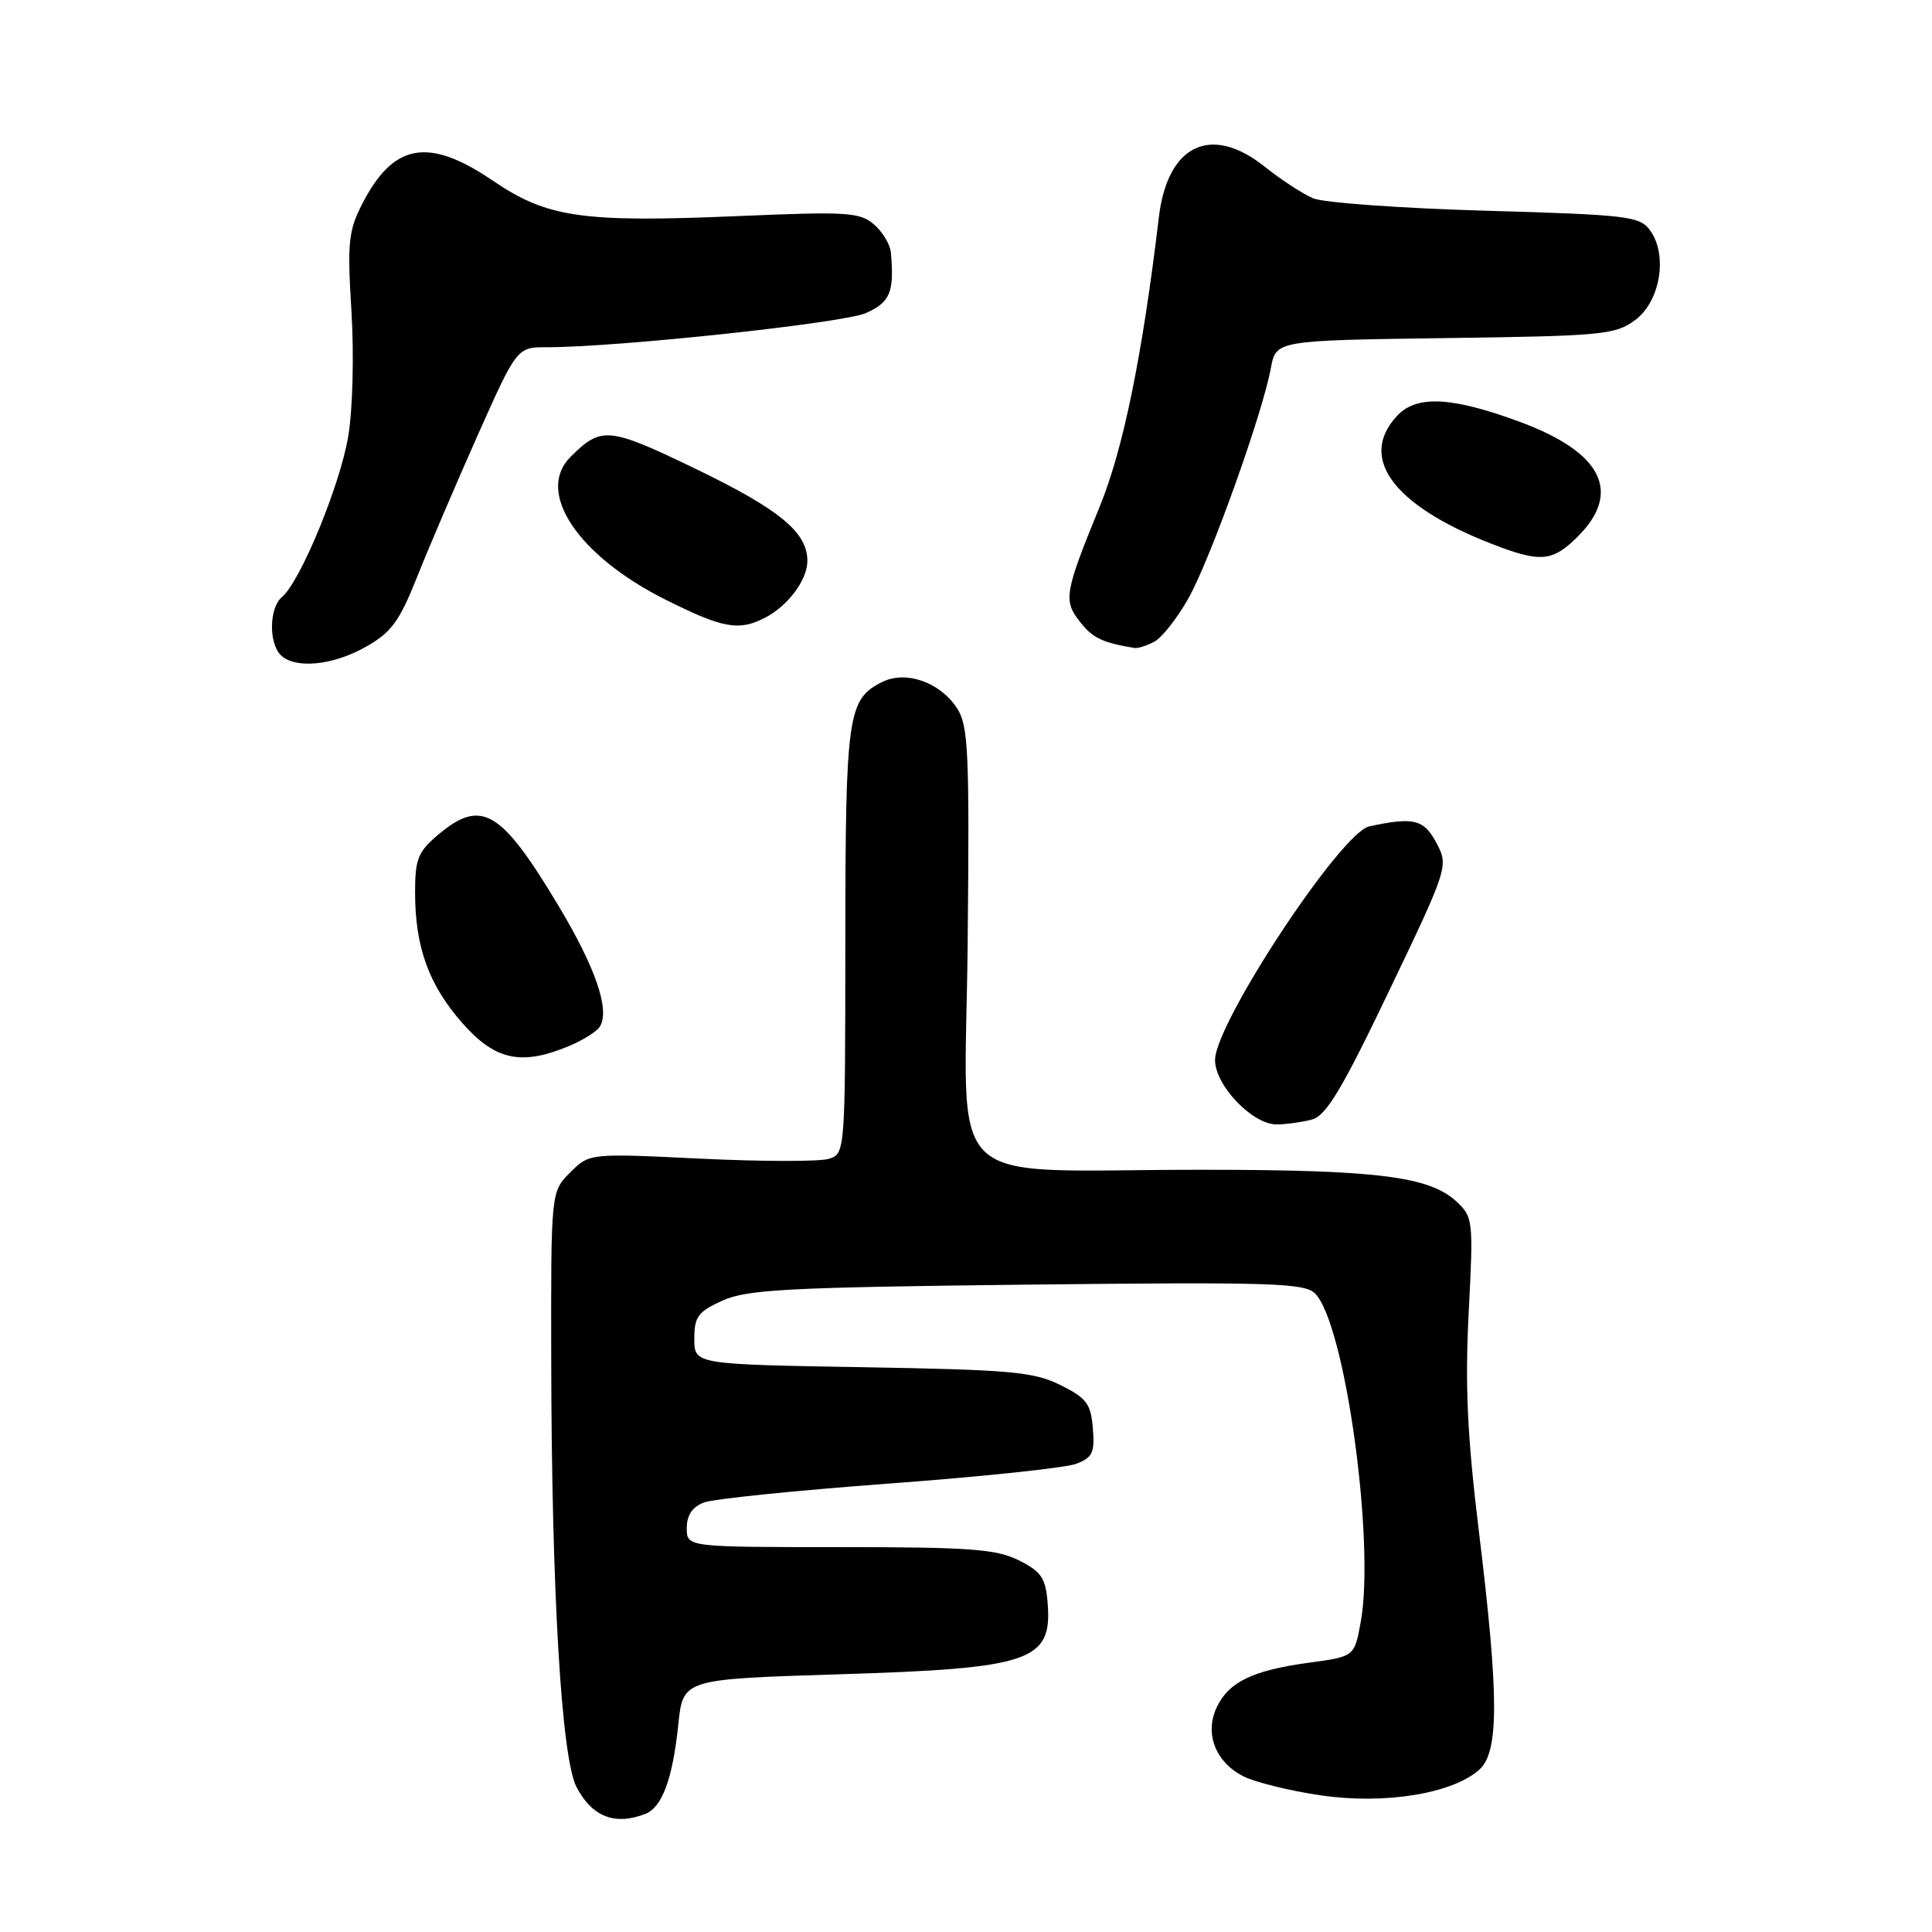 <?xml version="1.0" encoding="UTF-8" standalone="no"?>
<!DOCTYPE svg PUBLIC "-//W3C//DTD SVG 1.1//EN" "http://www.w3.org/Graphics/SVG/1.1/DTD/svg11.dtd" >
<svg xmlns="http://www.w3.org/2000/svg" xmlns:xlink="http://www.w3.org/1999/xlink" version="1.1" viewBox="0 0 256 256">
 <g >
 <path fill="currentColor"
d=" M 85.49 240.36 C 87.73 239.51 89.13 235.72 89.88 228.50 C 90.50 222.50 90.50 222.50 111.00 221.86 C 136.71 221.07 139.46 220.13 138.81 212.32 C 138.55 209.09 137.96 208.23 135.00 206.75 C 132.01 205.26 128.53 205.00 111.25 205.00 C 91.00 205.00 91.00 205.00 91.00 202.48 C 91.00 200.77 91.74 199.67 93.27 199.09 C 94.51 198.61 105.54 197.49 117.78 196.58 C 130.02 195.68 141.17 194.50 142.58 193.97 C 144.77 193.14 145.08 192.49 144.81 189.25 C 144.54 185.99 143.97 185.24 140.50 183.52 C 136.96 181.77 133.94 181.50 114.25 181.16 C 92.00 180.78 92.00 180.78 92.00 177.40 C 92.00 174.47 92.49 173.80 95.75 172.33 C 99.00 170.86 104.41 170.58 136.09 170.22 C 168.42 169.86 172.86 170.00 174.25 171.39 C 178.22 175.36 182.25 204.44 180.29 215.00 C 179.46 219.50 179.46 219.50 173.48 220.31 C 166.01 221.33 162.85 222.84 161.24 226.19 C 159.58 229.65 161.02 233.44 164.71 235.35 C 166.24 236.14 170.88 237.29 175.00 237.89 C 183.47 239.14 192.49 237.67 196.04 234.47 C 198.64 232.11 198.62 224.71 195.97 203.00 C 194.42 190.28 194.11 183.62 194.61 173.91 C 195.24 161.71 195.19 161.26 193.00 159.22 C 189.41 155.87 182.41 155.00 159.09 155.00 C 124.26 155.00 127.88 158.51 128.22 125.08 C 128.47 99.52 128.32 96.15 126.80 93.83 C 124.56 90.39 120.02 88.80 116.89 90.37 C 112.32 92.65 112.03 94.68 112.01 124.68 C 112.00 152.70 111.99 152.87 109.83 153.55 C 108.64 153.93 101.01 153.92 92.88 153.53 C 78.10 152.81 78.10 152.81 75.55 155.36 C 73.00 157.91 73.00 157.91 73.04 180.20 C 73.09 210.92 74.39 232.92 76.38 236.77 C 78.43 240.72 81.45 241.92 85.49 240.36 Z  M 173.85 148.34 C 175.72 147.84 177.83 144.33 184.08 131.26 C 191.75 115.26 191.92 114.74 190.45 111.91 C 188.72 108.55 187.43 108.21 181.43 109.50 C 177.68 110.31 161.00 135.59 161.00 140.46 C 161.00 143.83 165.96 149.01 169.17 148.99 C 170.45 148.98 172.56 148.69 173.85 148.34 Z  M 75.41 138.60 C 77.25 137.83 79.08 136.68 79.48 136.04 C 80.85 133.81 78.93 128.22 73.92 119.88 C 66.37 107.31 63.78 105.79 58.08 110.59 C 55.39 112.85 55.00 113.82 55.00 118.22 C 55.00 125.49 56.81 130.50 61.26 135.56 C 65.61 140.50 69.08 141.25 75.41 138.60 Z  M 48.49 85.70 C 51.85 83.81 52.93 82.32 55.26 76.47 C 56.78 72.64 60.39 64.21 63.26 57.75 C 68.50 46.00 68.50 46.00 72.50 46.01 C 81.85 46.01 111.76 42.81 114.75 41.48 C 117.95 40.05 118.51 38.70 118.05 33.50 C 117.96 32.40 116.94 30.70 115.80 29.73 C 113.92 28.12 112.20 28.02 98.09 28.62 C 77.11 29.52 72.54 28.86 65.29 23.93 C 56.73 18.12 52.10 18.97 47.96 27.09 C 46.17 30.58 46.01 32.22 46.57 41.27 C 46.92 47.06 46.74 54.25 46.14 57.83 C 45.06 64.30 39.78 77.11 37.35 79.12 C 35.68 80.51 35.58 85.18 37.20 86.80 C 39.07 88.67 44.11 88.19 48.49 85.70 Z  M 152.97 85.02 C 153.98 84.47 156.01 81.89 157.48 79.27 C 160.38 74.10 167.30 54.78 168.39 48.80 C 169.07 45.11 169.07 45.11 191.46 44.80 C 212.39 44.52 214.04 44.36 216.68 42.40 C 220.01 39.92 221.02 33.77 218.63 30.50 C 217.27 28.65 215.64 28.46 196.83 27.92 C 185.65 27.60 175.38 26.86 174.00 26.28 C 172.62 25.69 169.75 23.82 167.61 22.11 C 160.47 16.40 154.69 19.16 153.55 28.82 C 151.37 47.11 148.84 59.52 145.70 67.17 C 141.04 78.57 140.87 79.56 143.12 82.42 C 144.78 84.54 146.08 85.16 150.32 85.86 C 150.76 85.94 151.96 85.56 152.97 85.02 Z  M 101.32 81.88 C 104.36 80.33 106.95 76.90 106.98 74.38 C 107.02 70.56 103.37 67.54 92.21 62.14 C 80.62 56.55 79.68 56.46 75.58 60.56 C 70.93 65.21 76.57 73.65 88.23 79.48 C 95.77 83.25 97.88 83.64 101.32 81.88 Z  M 209.08 71.08 C 214.93 65.22 212.29 59.95 201.50 55.94 C 192.39 52.56 187.71 52.32 185.12 55.10 C 179.76 60.85 184.93 67.39 198.91 72.54 C 204.28 74.51 205.87 74.29 209.08 71.08 Z "/>
</g>
</svg>